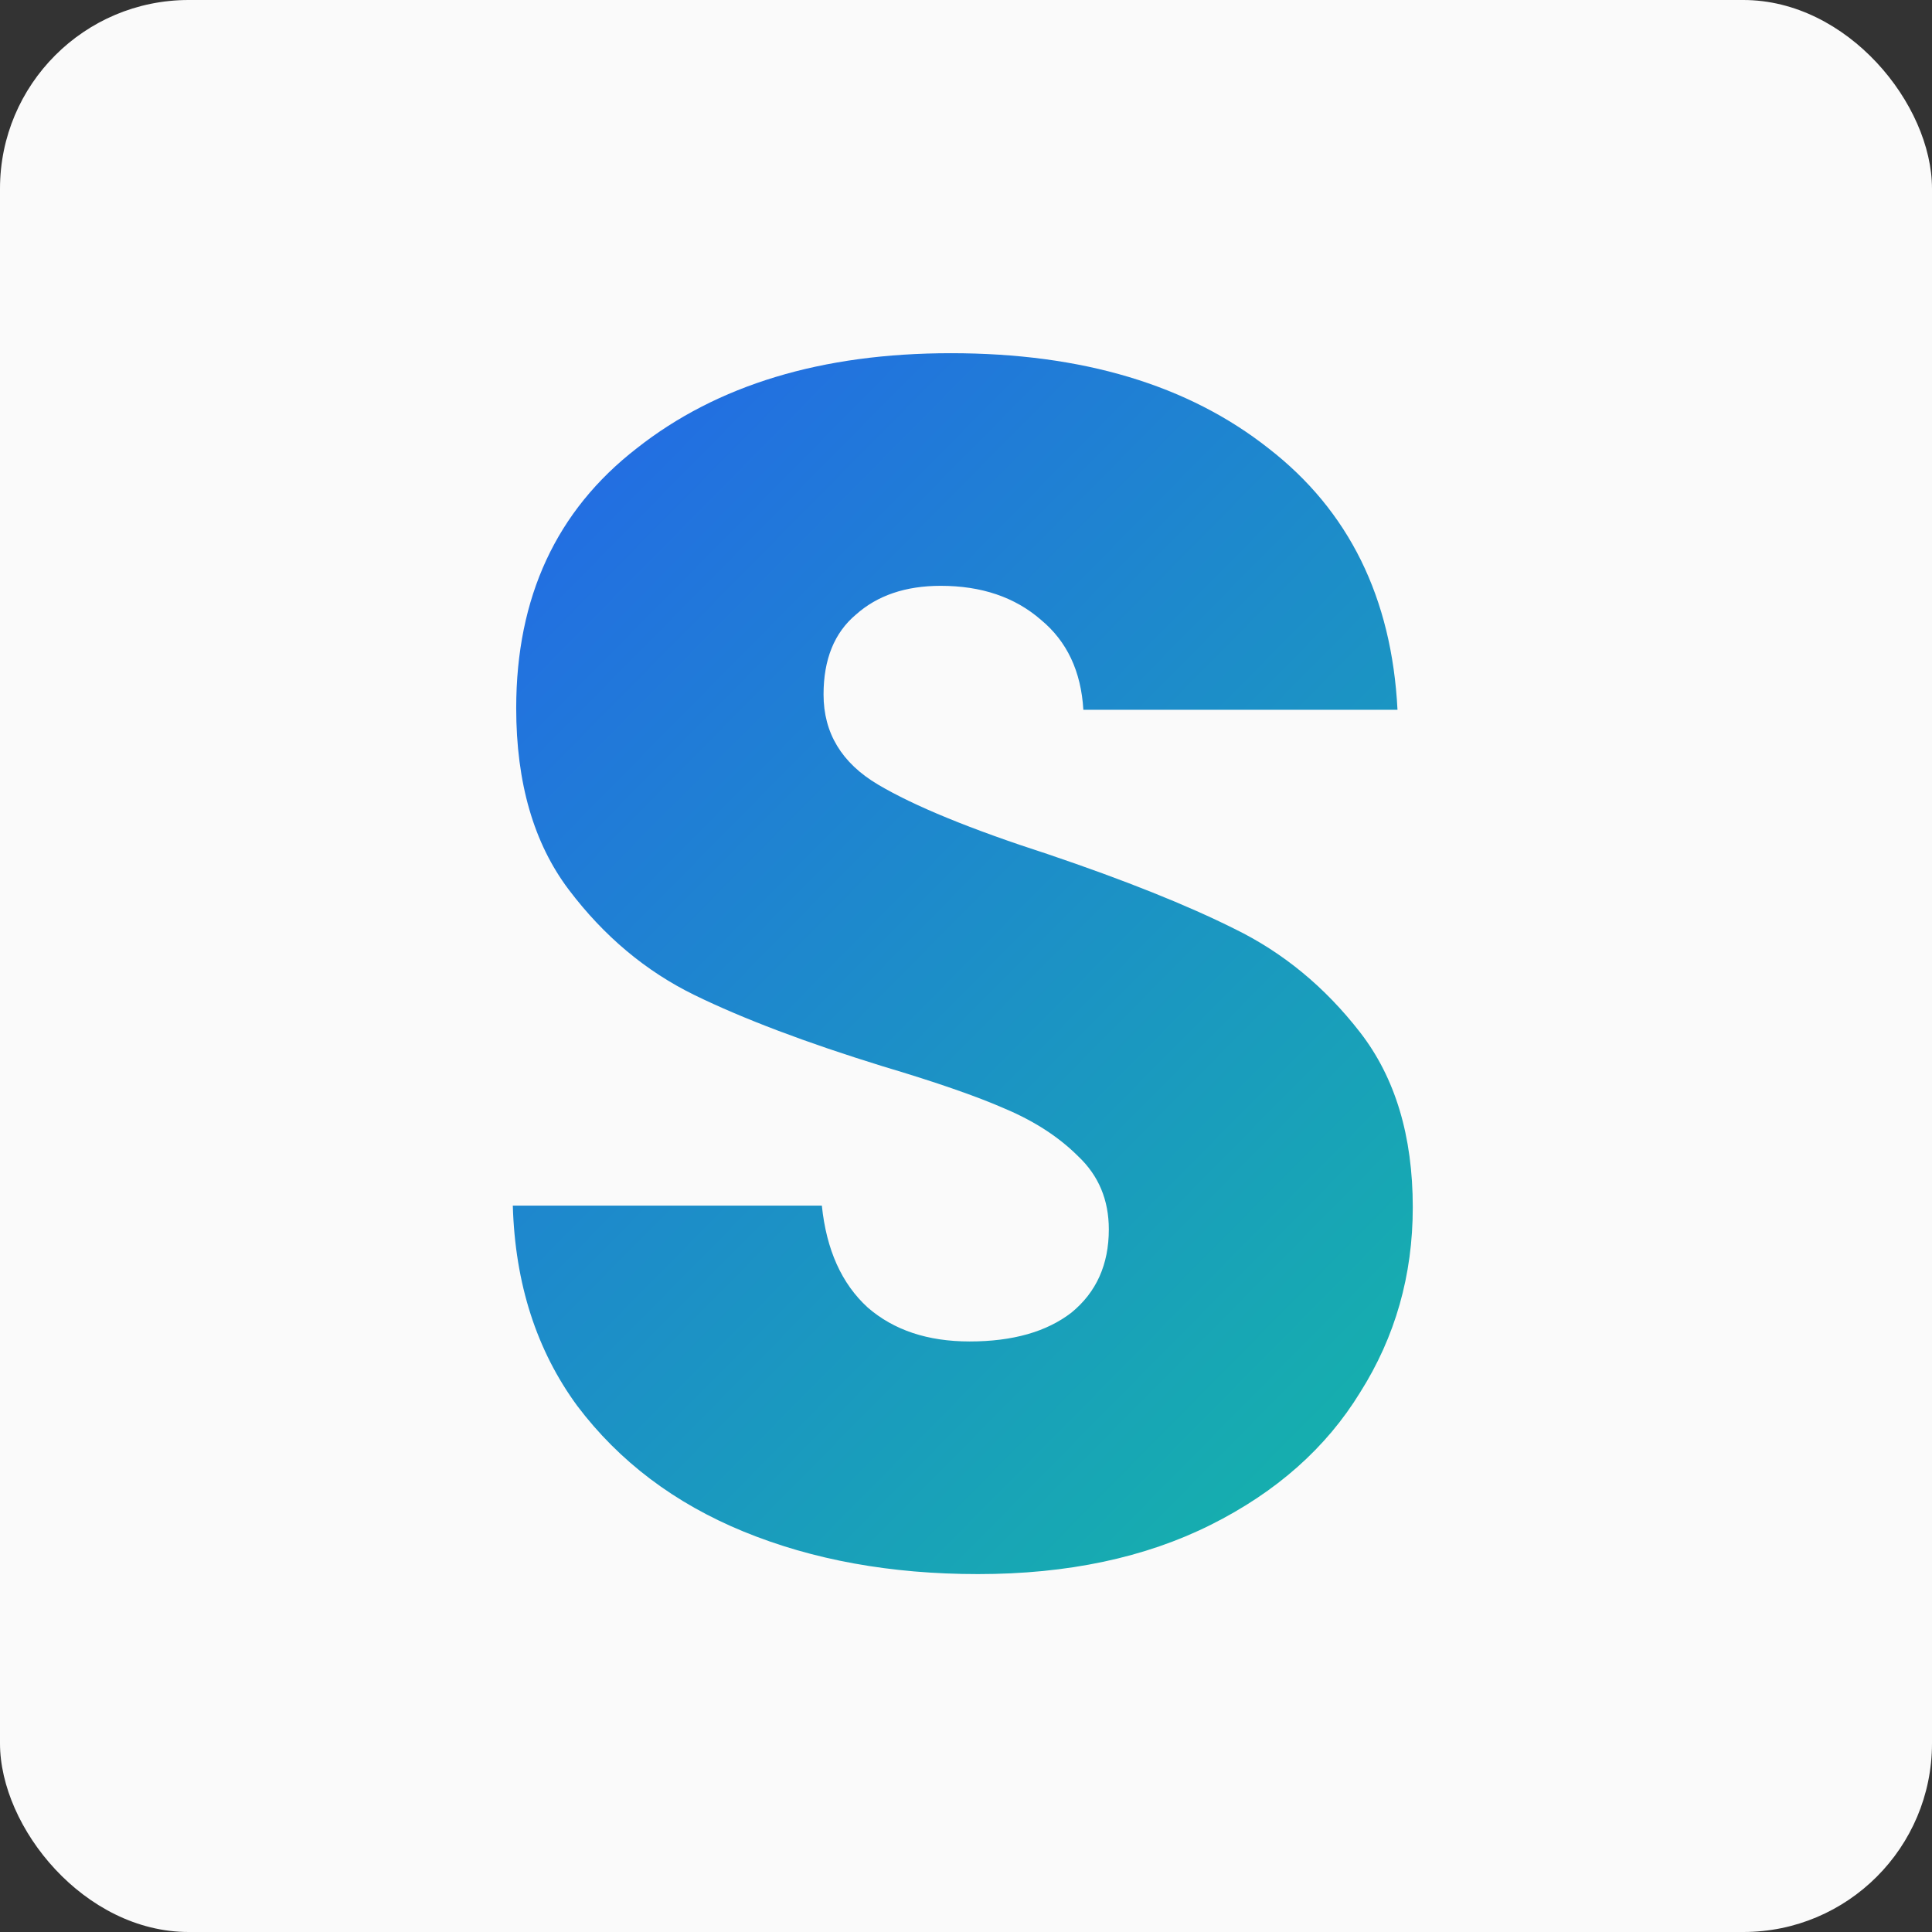 <svg width="512" height="512" viewBox="0 0 512 512" fill="none" xmlns="http://www.w3.org/2000/svg">
<rect x="0" y="0" width="512" height="512" fill="#333333" stroke="none"/>
<g clip-path="url(#clip0_415_2)">
<rect width="512" height="512" rx="50" fill="#FAFAFA"/>
<path d="M259.2 417.15C236.1 417.15 215.4 413.4 197.1 405.9C178.8 398.4 164.1 387.3 153 372.6C142.2 357.9 136.5 340.2 135.9 319.5H217.8C219 331.2 223.05 340.2 229.95 346.5C236.85 352.5 245.85 355.5 256.95 355.5C268.35 355.5 277.35 352.95 283.95 347.85C290.55 342.45 293.85 335.1 293.85 325.8C293.85 318 291.15 311.55 285.75 306.45C280.65 301.35 274.2 297.15 266.4 293.85C258.9 290.55 248.1 286.8 234 282.6C213.6 276.3 196.95 270 184.05 263.7C171.15 257.4 160.05 248.1 150.75 235.8C141.45 223.5 136.8 207.45 136.8 187.65C136.8 158.25 147.45 135.3 168.75 118.8C190.05 102 217.8 93.6 252 93.6C286.8 93.6 314.85 102 336.15 118.8C357.45 135.3 368.85 158.4 370.35 188.1H287.1C286.5 177.9 282.75 169.95 275.85 164.25C268.95 158.25 260.1 155.25 249.3 155.25C240 155.25 232.5 157.8 226.8 162.9C221.1 167.7 218.25 174.75 218.25 184.05C218.25 194.25 223.05 202.2 232.65 207.9C242.25 213.6 257.25 219.75 277.65 226.35C298.05 233.25 314.55 239.85 327.15 246.15C340.05 252.45 351.15 261.6 360.45 273.6C369.75 285.6 374.4 301.05 374.4 319.95C374.4 337.95 369.75 354.3 360.45 369C351.45 383.7 338.25 395.4 320.85 404.1C303.45 412.8 282.9 417.15 259.2 417.15Z" fill="url(#paint0_linear_415_2)"/>
</g>
<defs>
<linearGradient id="paint0_linear_415_2" x1="128.345" y1="75.938" x2="429.796" y2="373.797" gradientUnits="userSpaceOnUse">
<stop stop-color="#2563EB"/>
<stop offset="1" stop-color="#14B8A6"/>
</linearGradient>
<clipPath id="clip0_415_2">
<rect width="512" height="512" rx="50" fill="white"/>
</clipPath>
</defs>
</svg>
